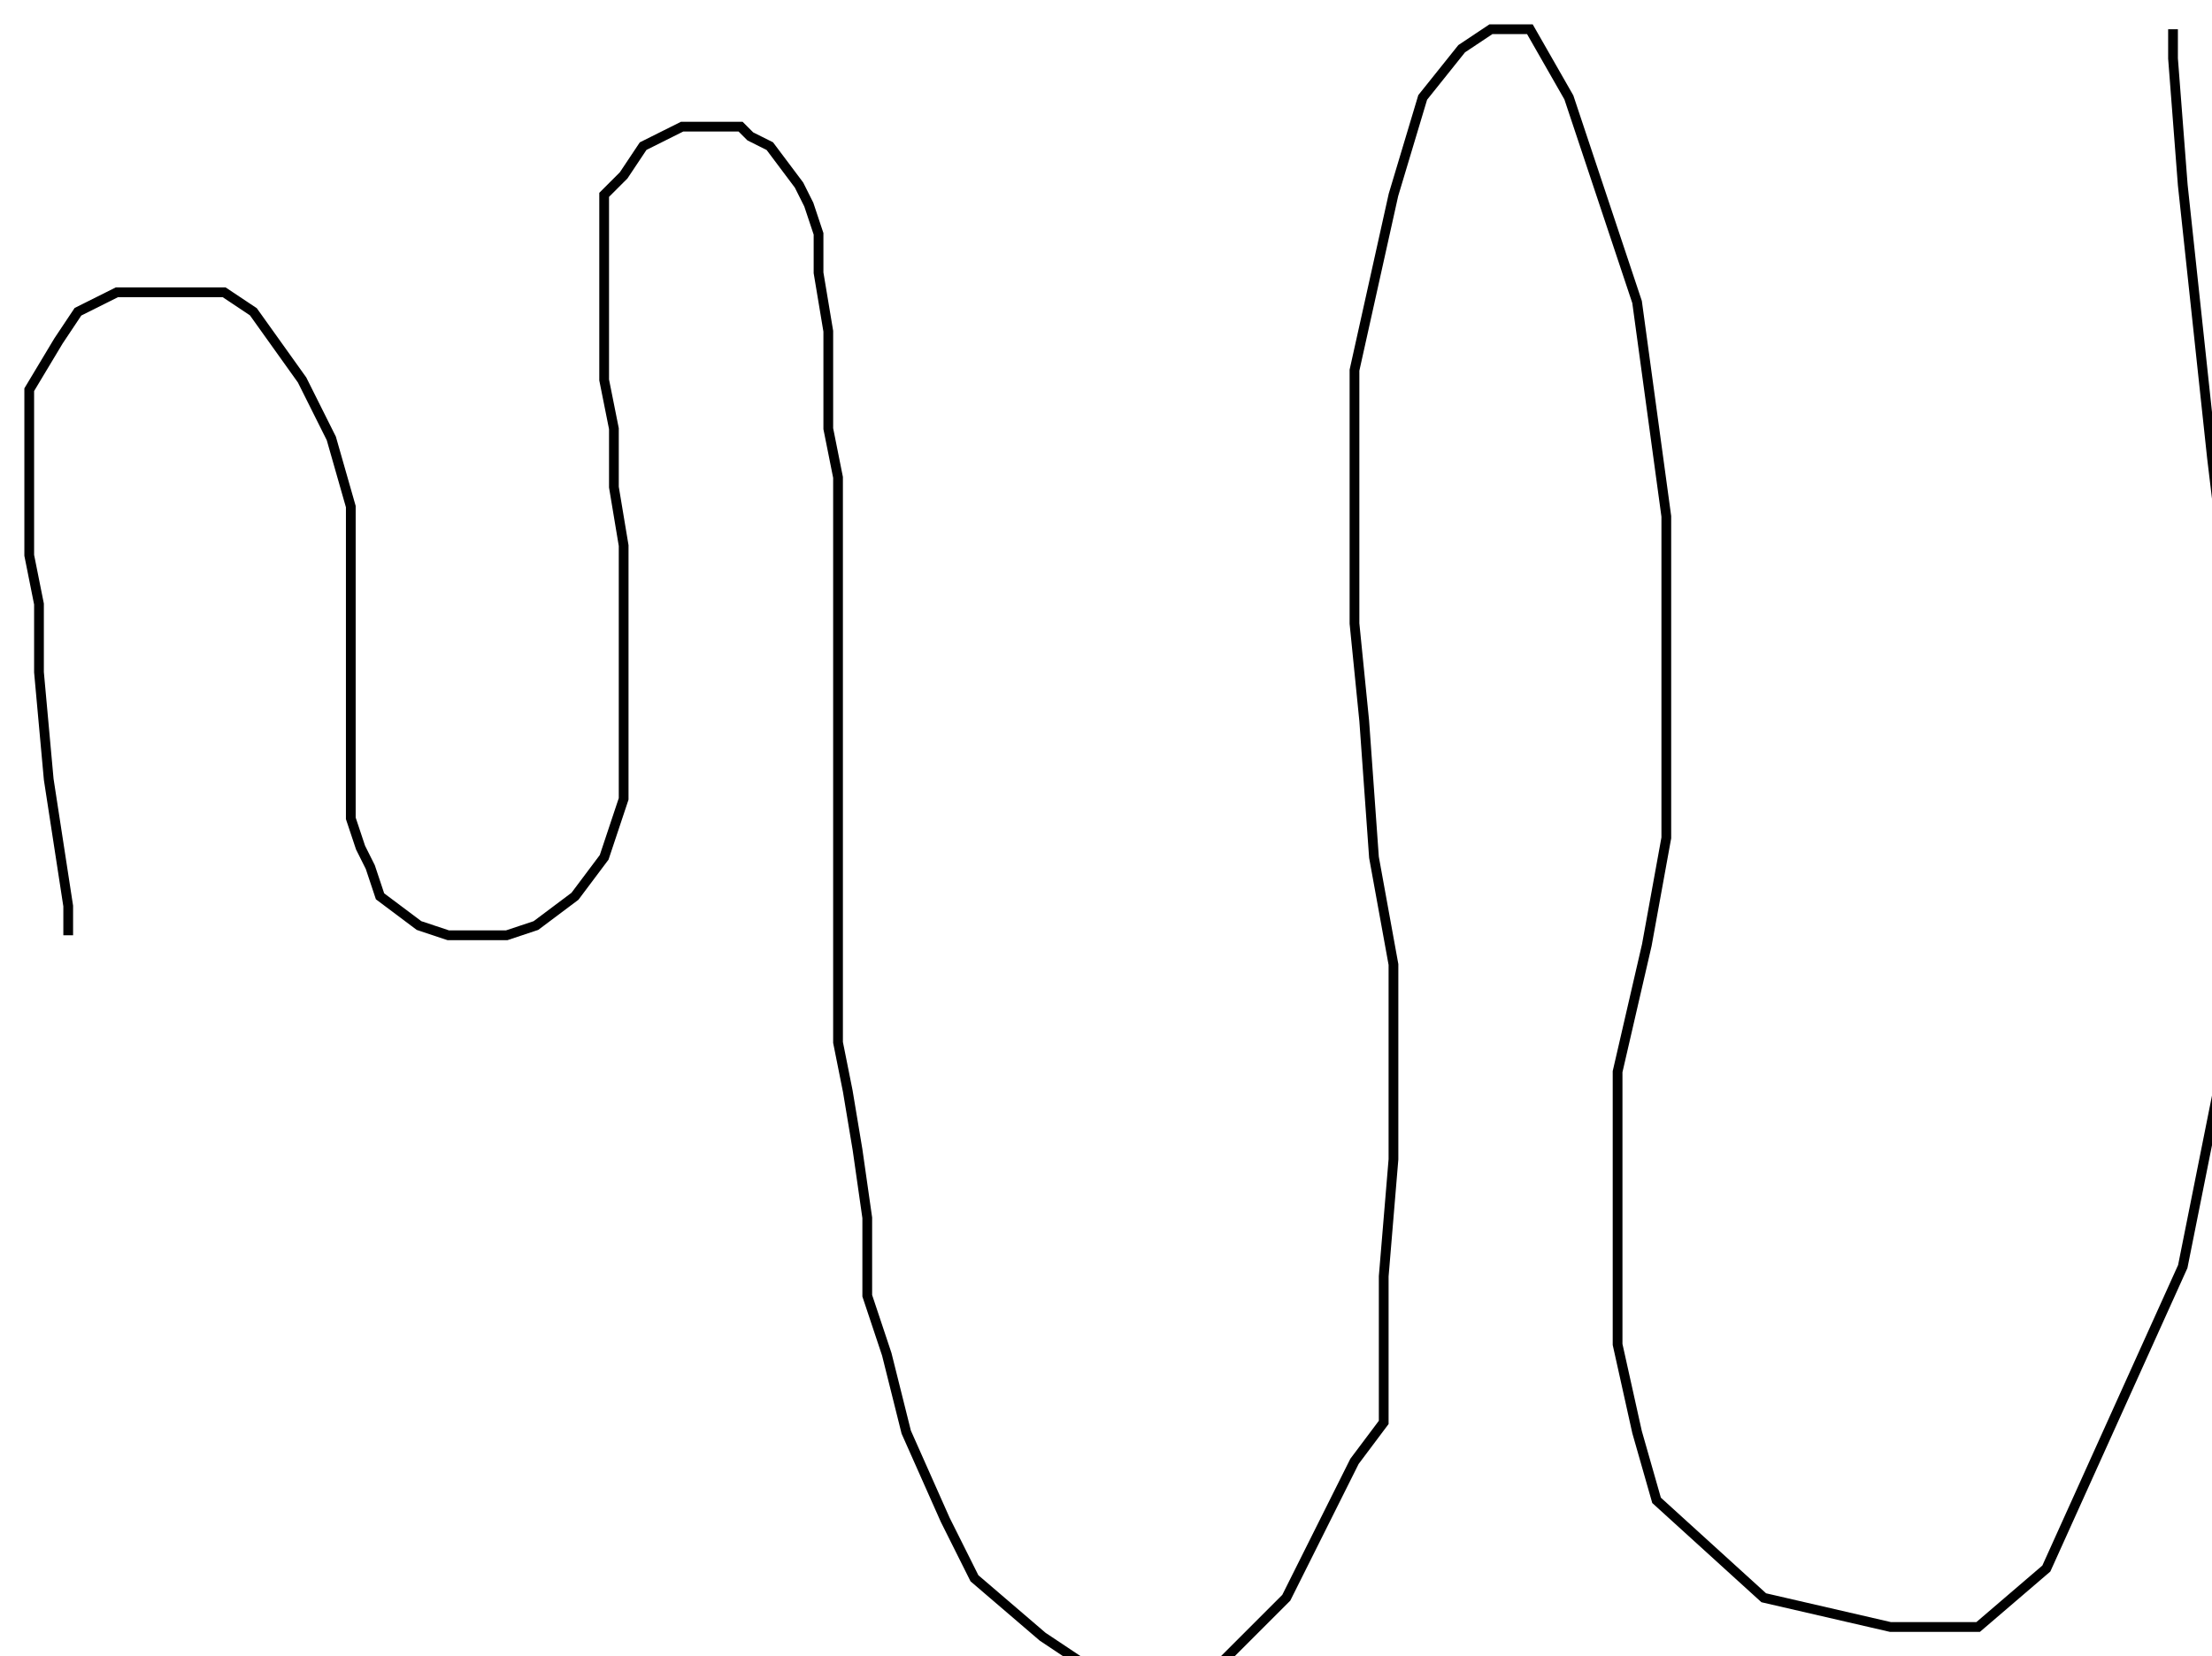 <?xml version="1.0" encoding="utf-8" ?>
<svg baseProfile="tiny" height="170" version="1.2" viewBox="-3 -3 227 170" width="227" xmlns="http://www.w3.org/2000/svg" xmlns:ev="http://www.w3.org/2001/xml-events" xmlns:xlink="http://www.w3.org/1999/xlink"><defs /><path d="M4 93 L4 90 L2 77 L1 66 L1 59 L0 54 L0 48 L0 43 L0 37 L3 32 L5 29 L9 27 L14 27 L20 27 L23 29 L28 36 L31 42 L33 49 L33 57 L33 65 L33 70 L33 75 L33 81 L34 84 L35 86 L36 89 L40 92 L43 93 L46 93 L49 93 L52 92 L56 89 L59 85 L61 79 L61 76 L61 73 L61 69 L61 68 L61 66 L61 63 L61 59 L61 53 L60 47 L60 41 L59 36 L59 34 L59 31 L59 26 L59 23 L59 20 L59 17 L60 16 L61 15 L63 12 L67 10 L69 10 L72 10 L73 10 L74 11 L76 12 L79 16 L80 18 L81 21 L81 25 L82 31 L82 36 L82 41 L83 46 L83 51 L83 56 L83 60 L83 66 L83 69 L83 74 L83 80 L83 84 L83 87 L83 89 L83 92 L83 94 L83 98 L83 104 L84 109 L85 115 L86 122 L86 130 L88 136 L90 144 L94 153 L97 159 L104 165 L110 169 L117 170 L120 170 L129 161 L136 147 L139 143 L139 136 L139 128 L140 116 L140 107 L140 100 L140 96 L138 85 L137 71 L136 61 L136 48 L136 35 L140 17 L143 7 L147 2 L150 0 L151 0 L154 0 L158 7 L165 28 L168 50 L168 68 L168 83 L166 94 L163 107 L163 119 L163 129 L163 135 L165 144 L167 151 L178 161 L191 164 L200 164 L207 158 L221 127 L227 97 L227 69 L224 44 L221 16 L220 3 L220 0 " fill="none" stroke="black" /></svg>